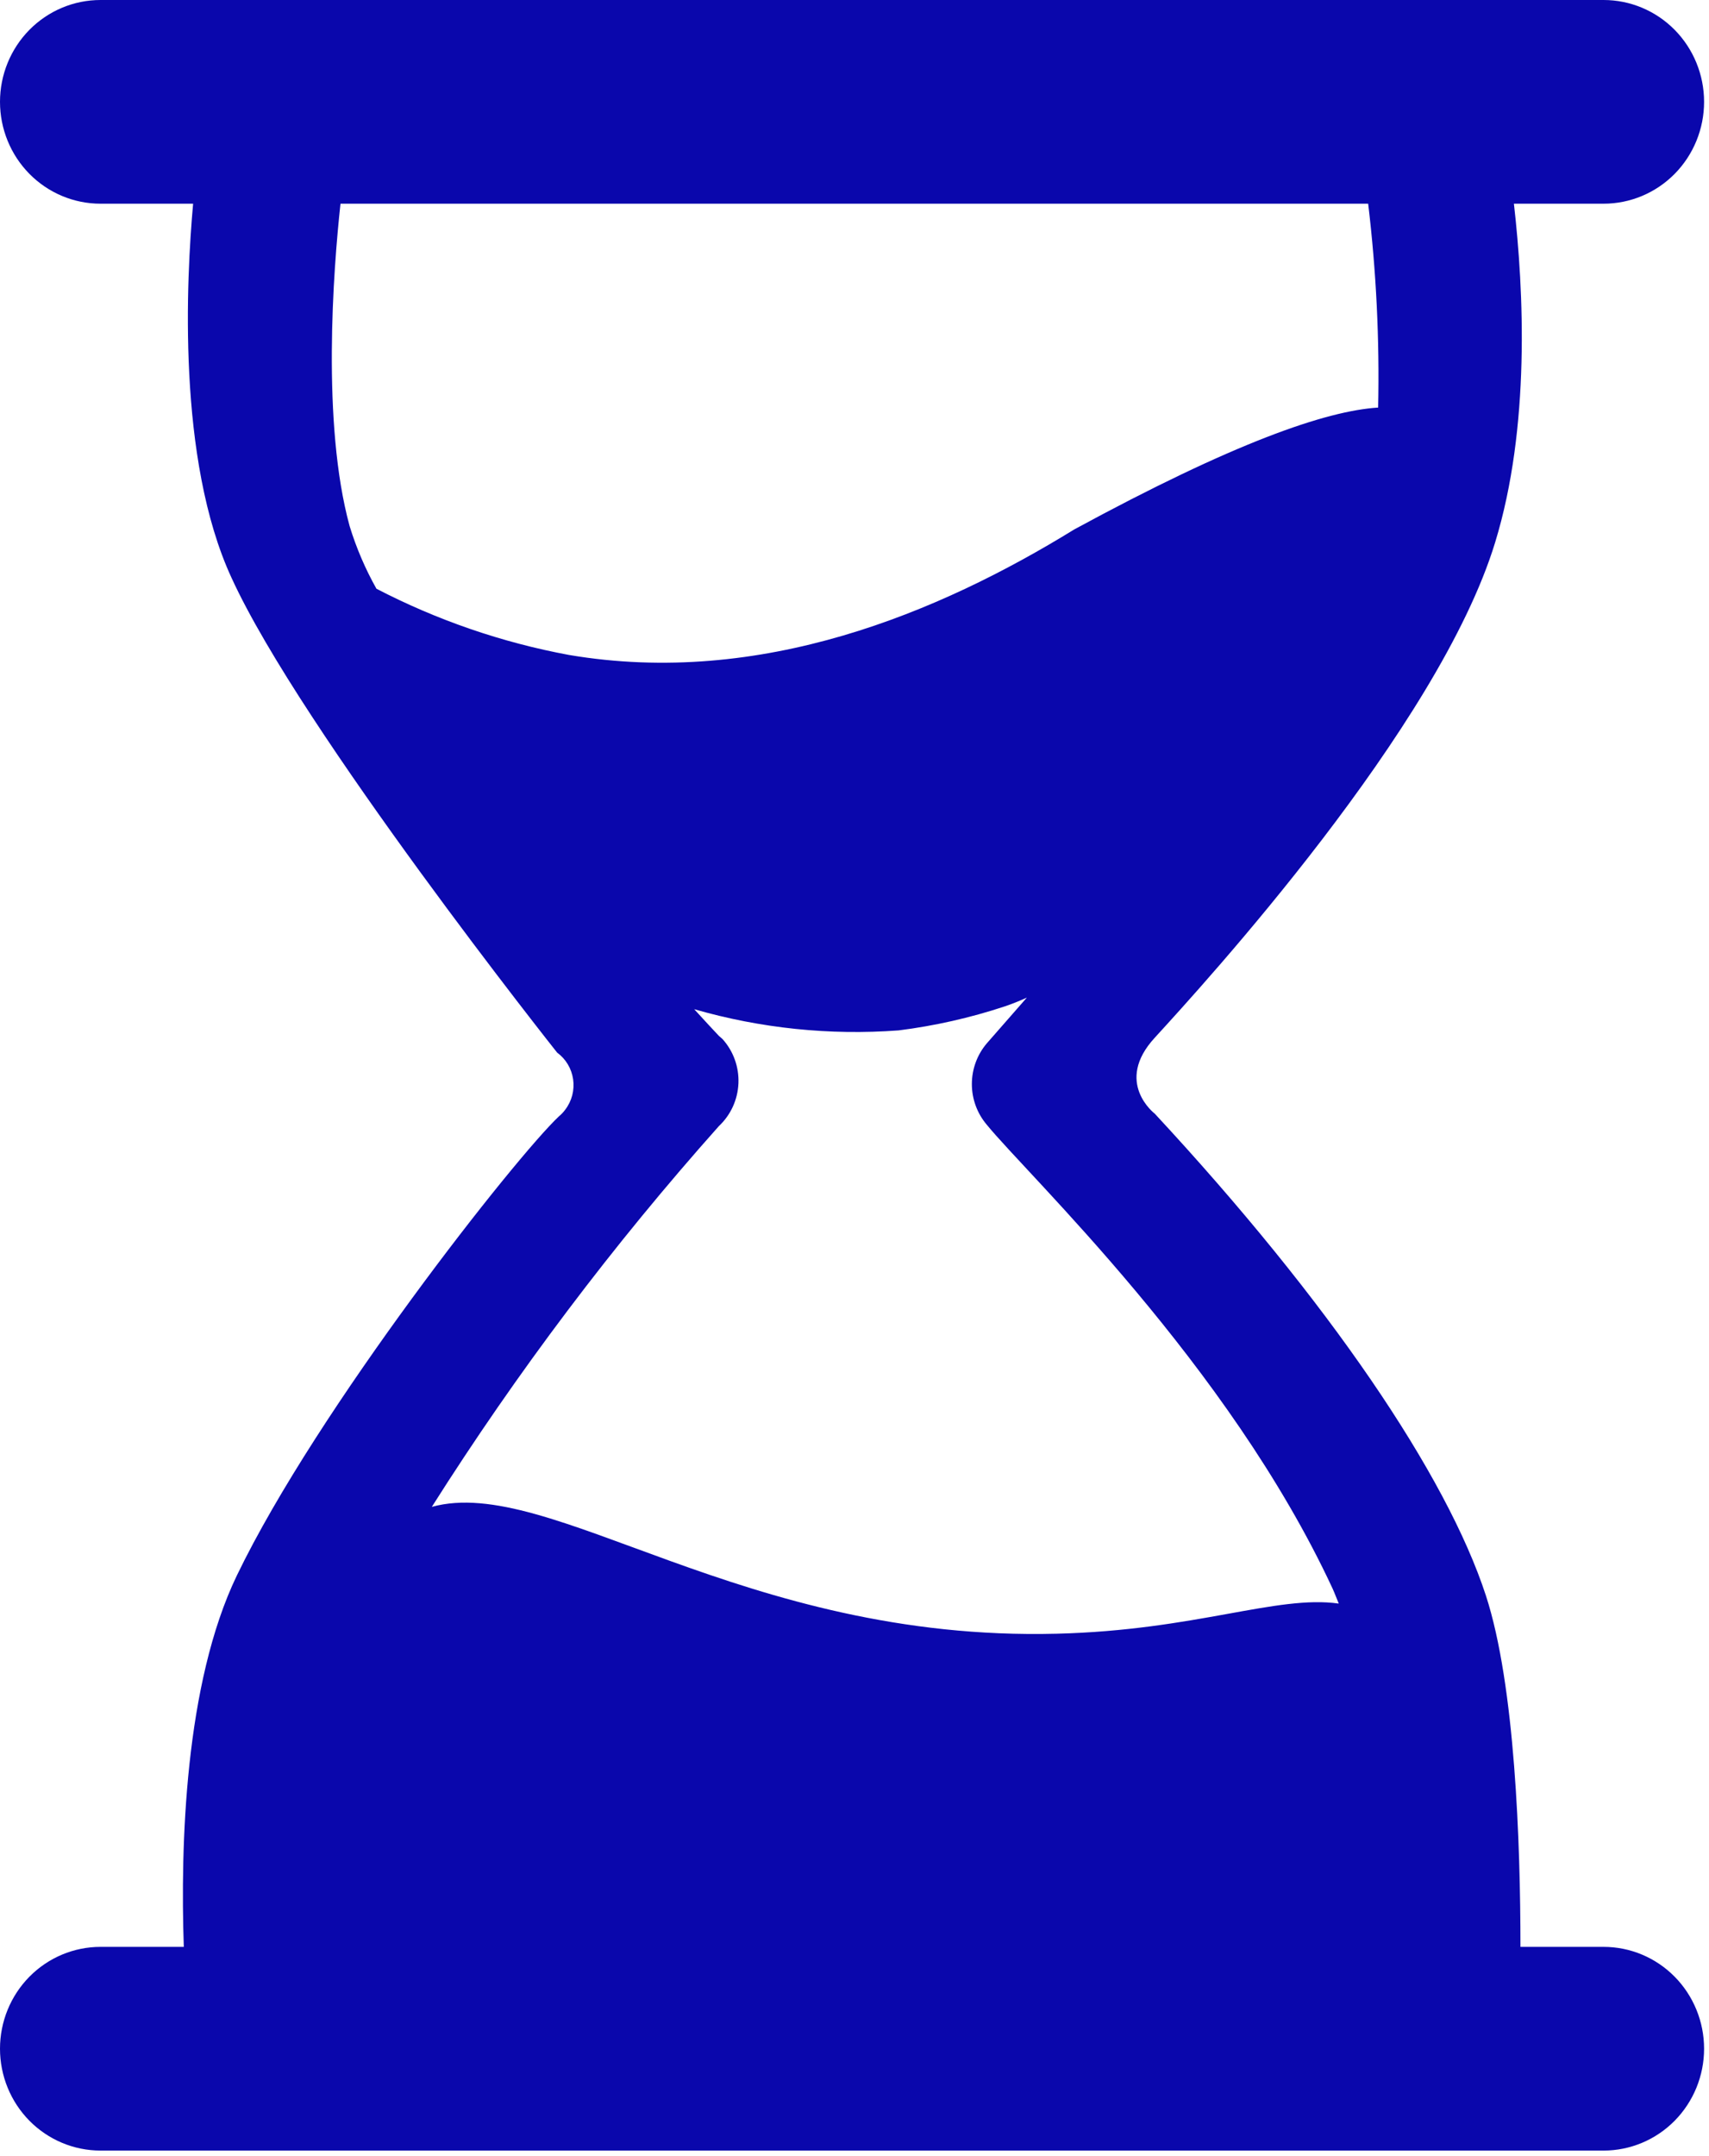 <svg width="115" height="145" viewBox="0 0 115 145" fill="none" xmlns="http://www.w3.org/2000/svg">
<path d="M107.93 130.928H102.312C102.312 123.956 101.949 113.331 99.992 107.317C97.342 99.187 89.404 87.493 77.707 74.897C77.707 74.897 74.936 72.792 77.707 69.785C81.005 66.177 96.793 48.959 100.607 36.485C102.982 28.745 102.542 19.546 101.872 13.699H107.908C109.701 13.699 111.421 12.977 112.689 11.693C113.957 10.408 114.669 8.666 114.669 6.849C114.669 5.033 113.957 3.291 112.689 2.006C111.421 0.722 109.701 0 107.908 0L6.761 0C4.968 0 3.248 0.722 1.98 2.006C0.712 3.291 0 5.033 0 6.849C0 8.666 0.712 10.408 1.98 11.693C3.248 12.977 4.968 13.699 6.761 13.699H12.995C12.544 18.71 11.896 30.894 15.579 38.857C20.251 49.081 37.49 70.788 37.49 70.788C37.779 70.999 38.023 71.267 38.208 71.576C38.393 71.885 38.514 72.228 38.566 72.585C38.617 72.943 38.597 73.307 38.507 73.656C38.416 74.005 38.258 74.333 38.04 74.619C37.917 74.789 37.773 74.943 37.611 75.075C34.697 77.815 21.362 94.721 15.941 105.947C12.423 113.242 12.137 124.179 12.368 130.928H6.761C4.968 130.928 3.248 131.65 1.98 132.934C0.712 134.219 0 135.961 0 137.777C0 139.594 0.712 141.336 1.98 142.621C3.248 143.905 4.968 144.627 6.761 144.627H107.908C109.701 144.627 111.421 143.905 112.689 142.621C113.957 141.336 114.669 139.594 114.669 137.777C114.669 135.961 113.957 134.219 112.689 132.934C111.421 131.65 109.701 130.928 107.908 130.928H107.93ZM22.912 13.699H92.065C92.61 18.247 92.834 22.828 92.736 27.409C89.218 27.631 83.028 29.77 72.287 35.605C63.183 41.207 51.222 46.23 38.293 44.047C33.781 43.211 29.414 41.71 25.331 39.593C24.581 38.26 23.976 36.848 23.527 35.383C21.637 28.478 22.428 18.131 22.912 13.699ZM48.374 75.732C49.171 74.987 49.644 73.952 49.69 72.854C49.735 71.756 49.349 70.685 48.616 69.874L48.374 69.663C48.001 69.273 47.429 68.649 46.714 67.87C51.181 69.157 55.836 69.639 60.468 69.295C62.895 68.99 65.288 68.449 67.614 67.68C68.109 67.513 68.603 67.313 69.098 67.09L66.405 70.164C65.755 70.925 65.397 71.897 65.397 72.904C65.397 73.91 65.755 74.882 66.405 75.643C69.186 79.062 82.654 91.737 89.668 106.827C89.822 107.161 89.943 107.507 90.086 107.841C85.897 107.251 80.477 109.634 71.11 109.868C49.903 110.413 37.028 99.143 29.058 101.337C34.794 92.281 41.254 83.717 48.374 75.732Z" fill="#0A07AC"/>
</svg>
